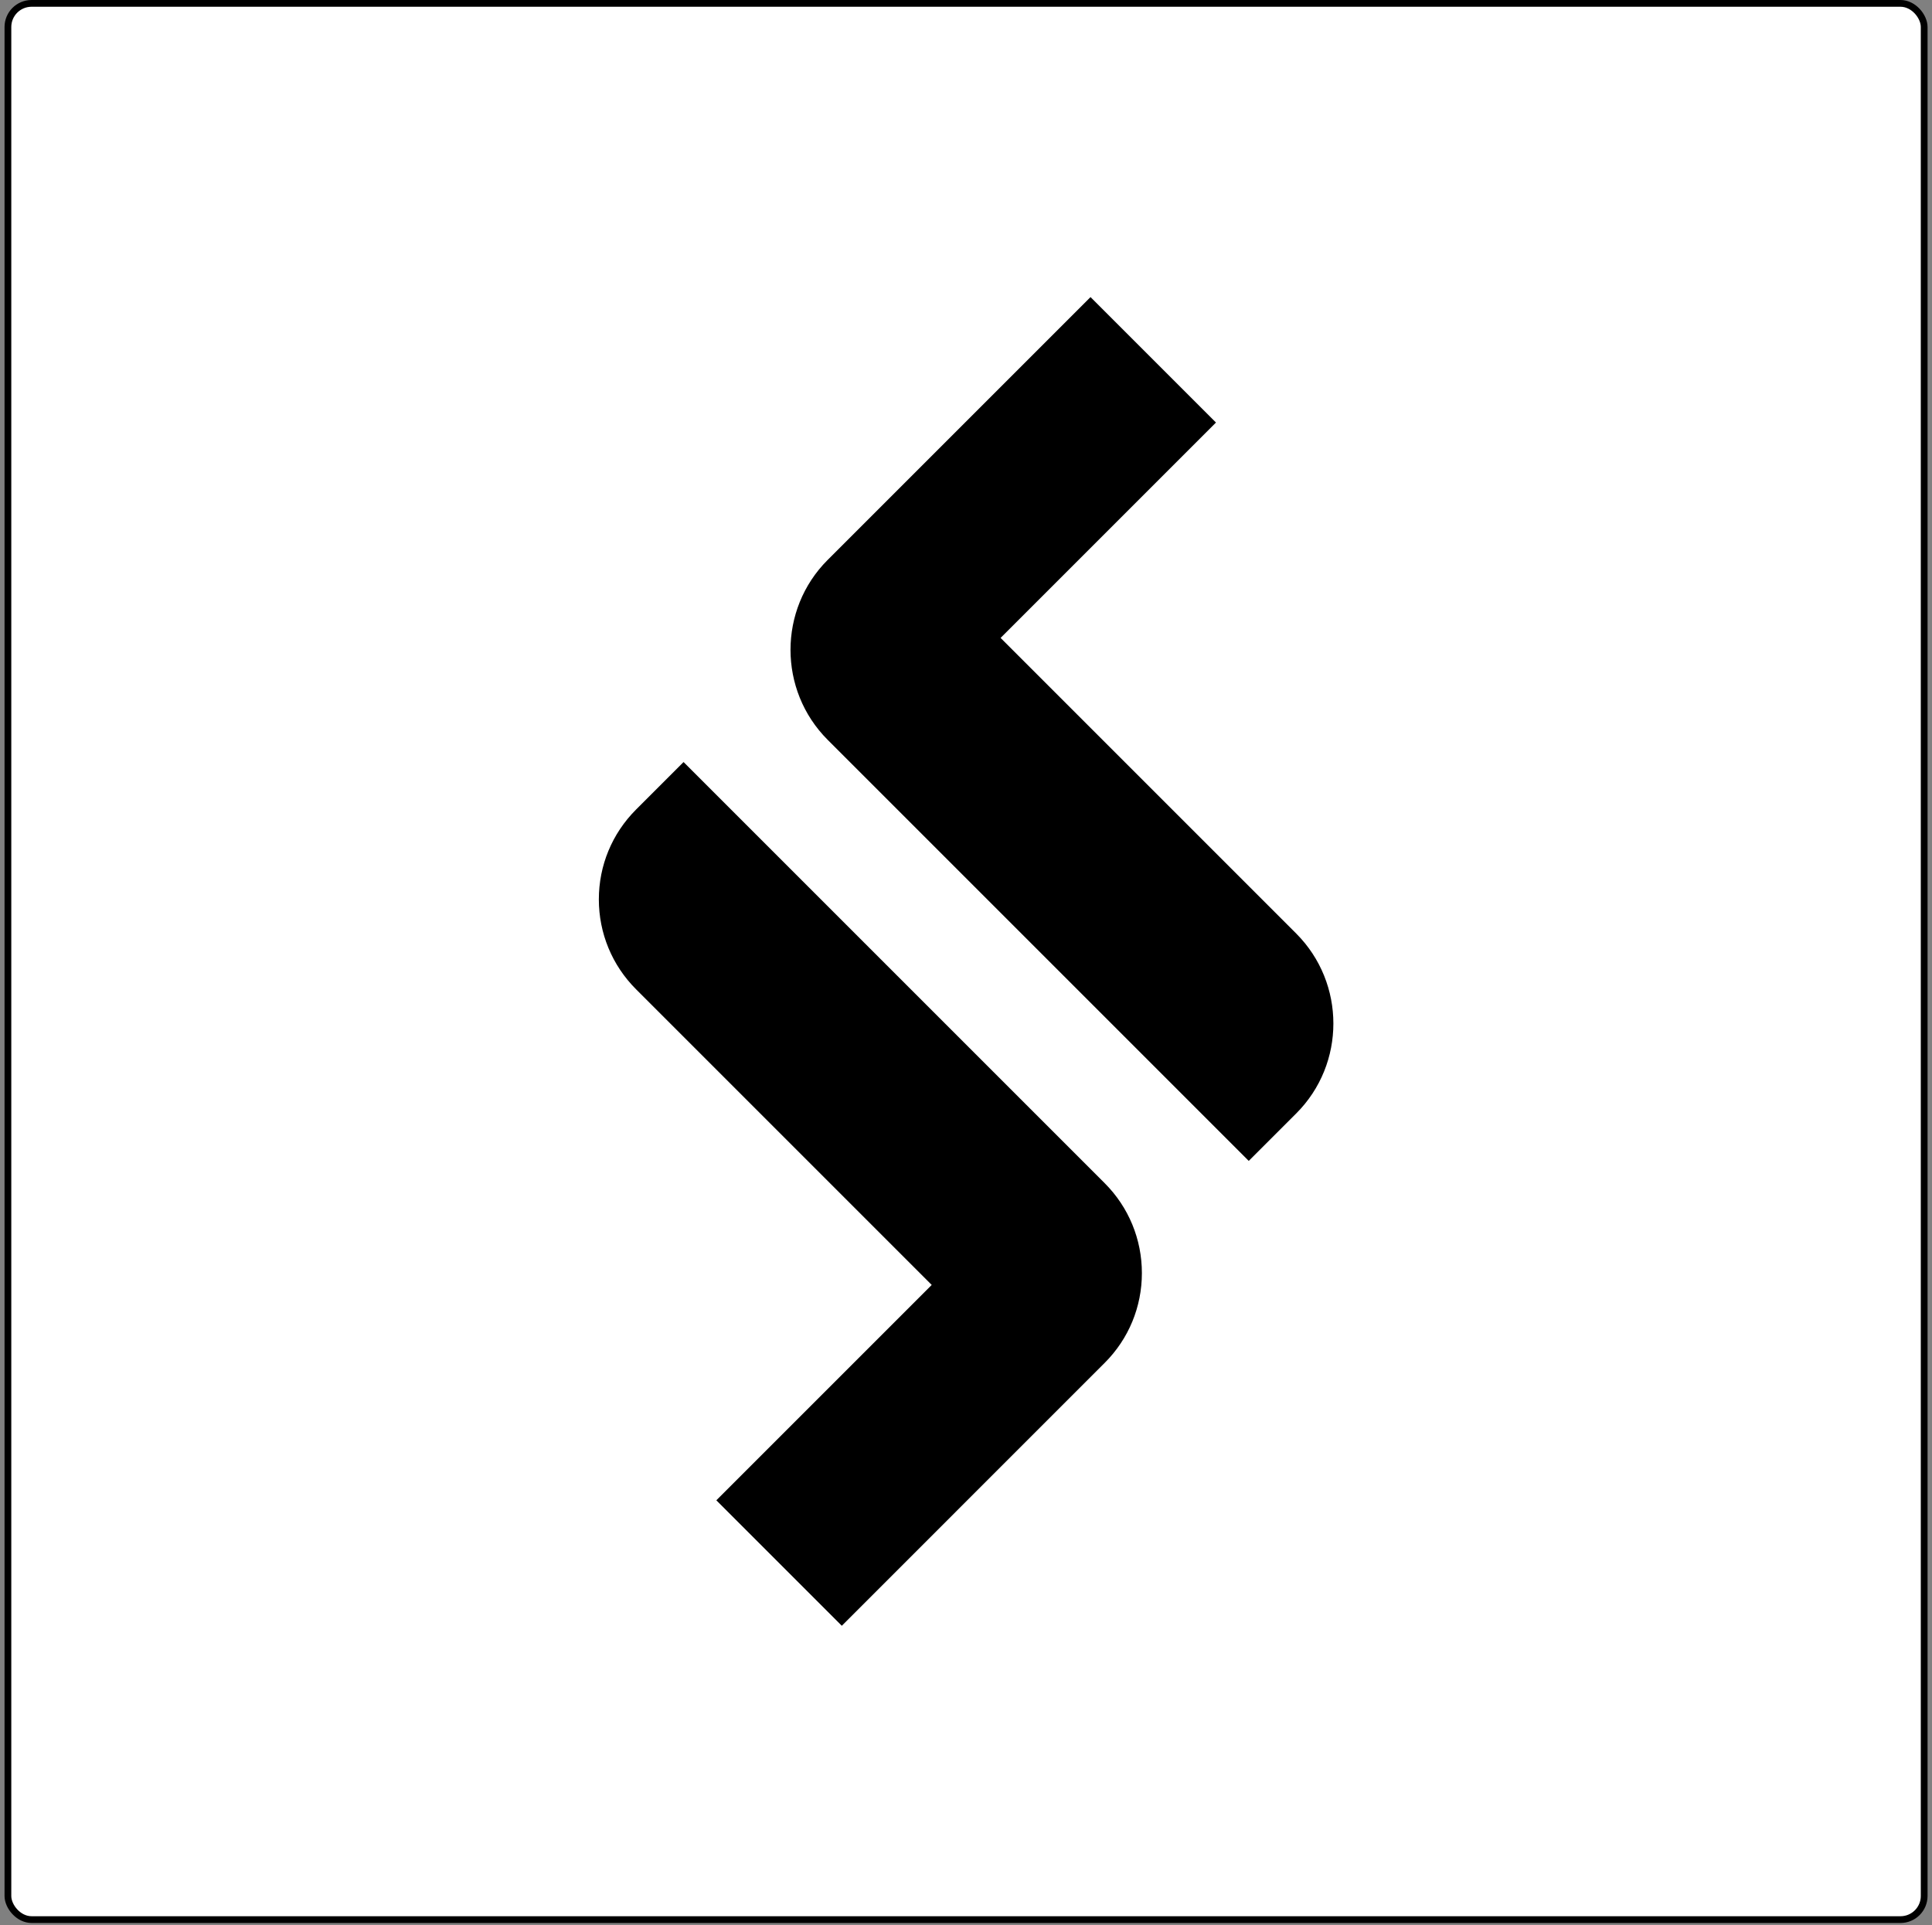 <svg width="286" height="285" viewBox="0 0 286 285" fill="none" xmlns="http://www.w3.org/2000/svg">
<rect x="0" y="0" width="286" height="285" fill="#808080" stroke="none"/>
<rect x="1.171" y="0.5" width="283.671" height="283.671" rx="3.5" fill="white"/>
<path fill-rule="evenodd" clip-rule="evenodd" d="M148.121 94.435L191.889 138.203C199.216 145.547 199.216 157.497 191.889 164.825L184.856 171.857L122.516 109.516C115.189 102.173 115.189 90.223 122.516 82.895L161.432 43.98L180.004 62.552L148.121 94.435ZM94.157 119.844L101.189 112.812L163.53 175.153C167.087 178.71 169.037 183.463 169.037 188.463C169.037 193.463 167.087 198.2 163.53 201.757L124.614 240.673L106.041 222.1L137.925 190.217L94.157 146.449C90.6 142.892 88.649 138.138 88.649 133.139C88.649 128.139 90.6 123.402 94.157 119.844Z" fill="black"/>
<rect x="1.171" y="0.5" width="283.671" height="283.671" rx="3.5" stroke="black"/>
</svg>
